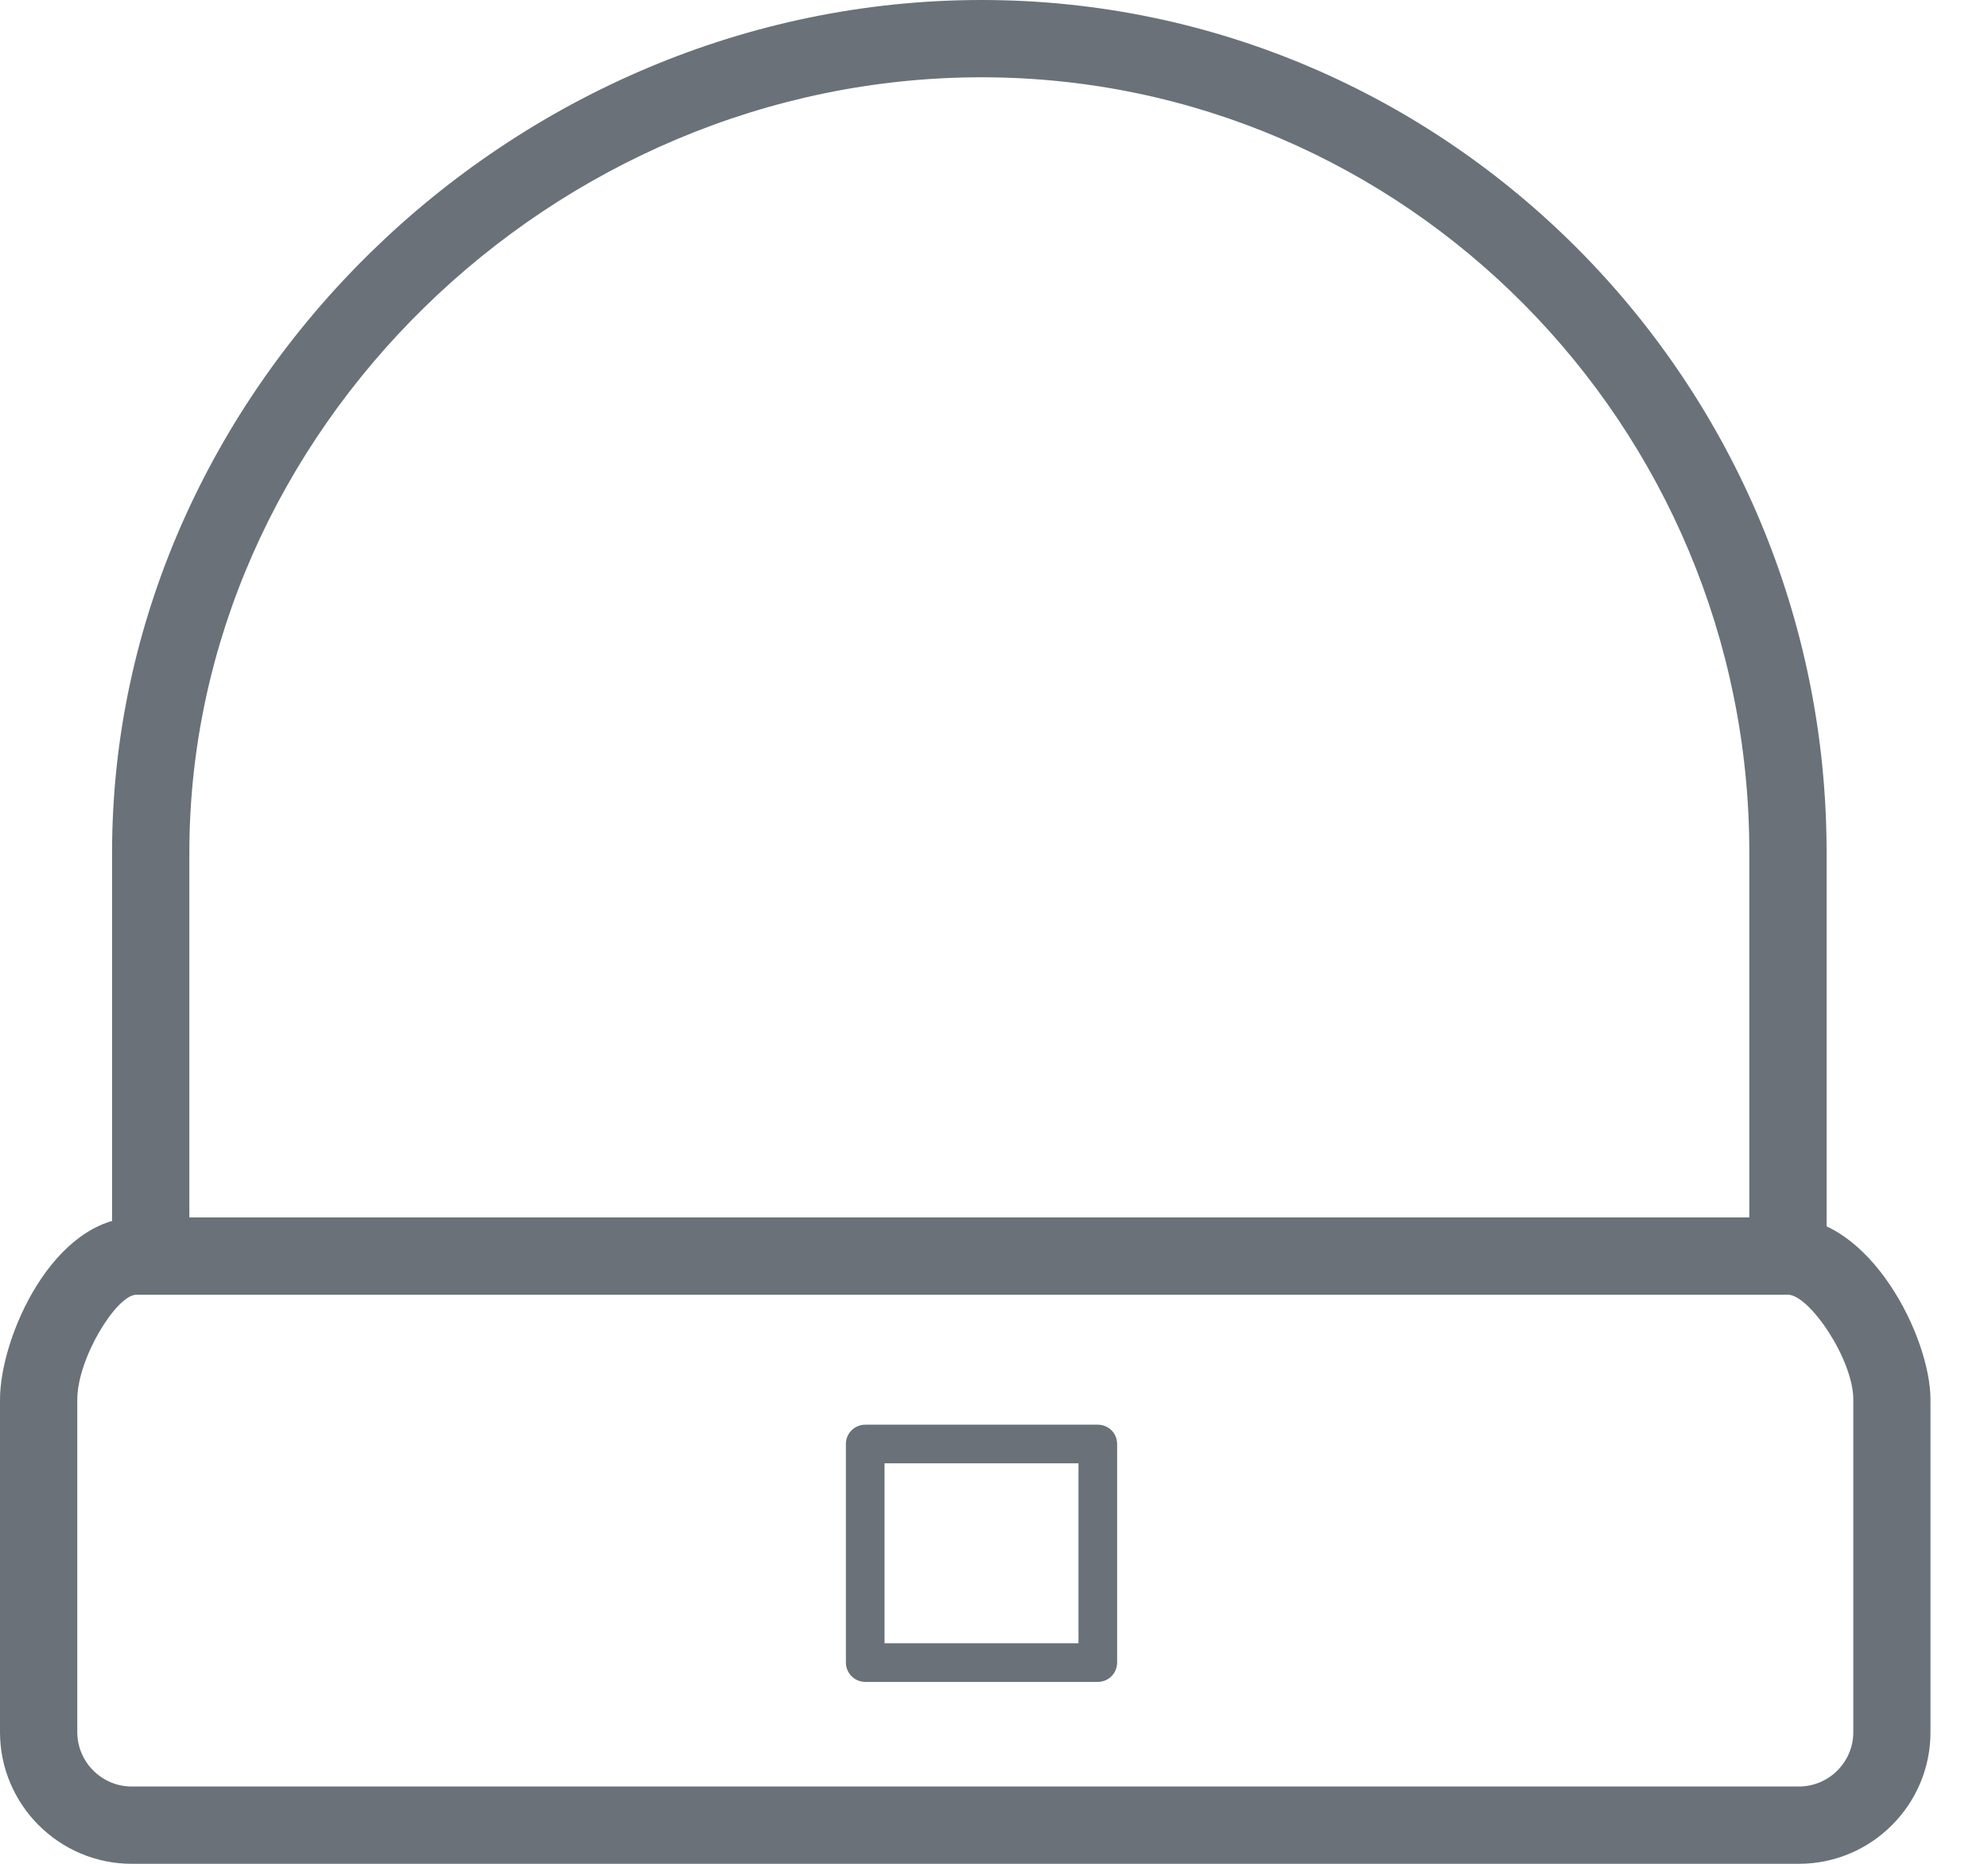 <svg width="16" height="15" viewBox="0 0 16 15" fill="none" xmlns="http://www.w3.org/2000/svg">
<path d="M14.701 10.265H14.079V6.86C14.079 3.42 11.307 0.622 7.9 0.622C4.444 0.622 1.524 3.479 1.524 6.86V10.265H0.902V6.86C0.902 3.142 4.107 0 7.9 0C11.65 0 14.701 3.077 14.701 6.86V10.265Z" fill="#6A7178"/>
<path d="M14.478 15H1.06C0.476 15 0 14.524 0 13.94V11.264C0 10.761 0.428 9.798 1.098 9.798H14.39C15.053 9.798 15.537 10.762 15.537 11.264V13.94C15.538 14.524 15.062 15 14.478 15ZM1.098 10.42C0.938 10.42 0.622 10.932 0.622 11.264V13.94C0.622 14.181 0.819 14.378 1.06 14.378H14.478C14.72 14.378 14.916 14.181 14.916 13.94V11.264C14.916 10.941 14.562 10.42 14.39 10.42H1.098Z" fill="#6A7178"/>
<path d="M8.836 13.536H6.964C6.878 13.536 6.808 13.466 6.808 13.38V11.621C6.808 11.535 6.878 11.466 6.964 11.466H8.836C8.922 11.466 8.991 11.535 8.991 11.621V13.38C8.991 13.466 8.922 13.536 8.836 13.536ZM7.119 13.225H8.68V11.777H7.119V13.225Z" fill="#6A7178"/>
</svg>
